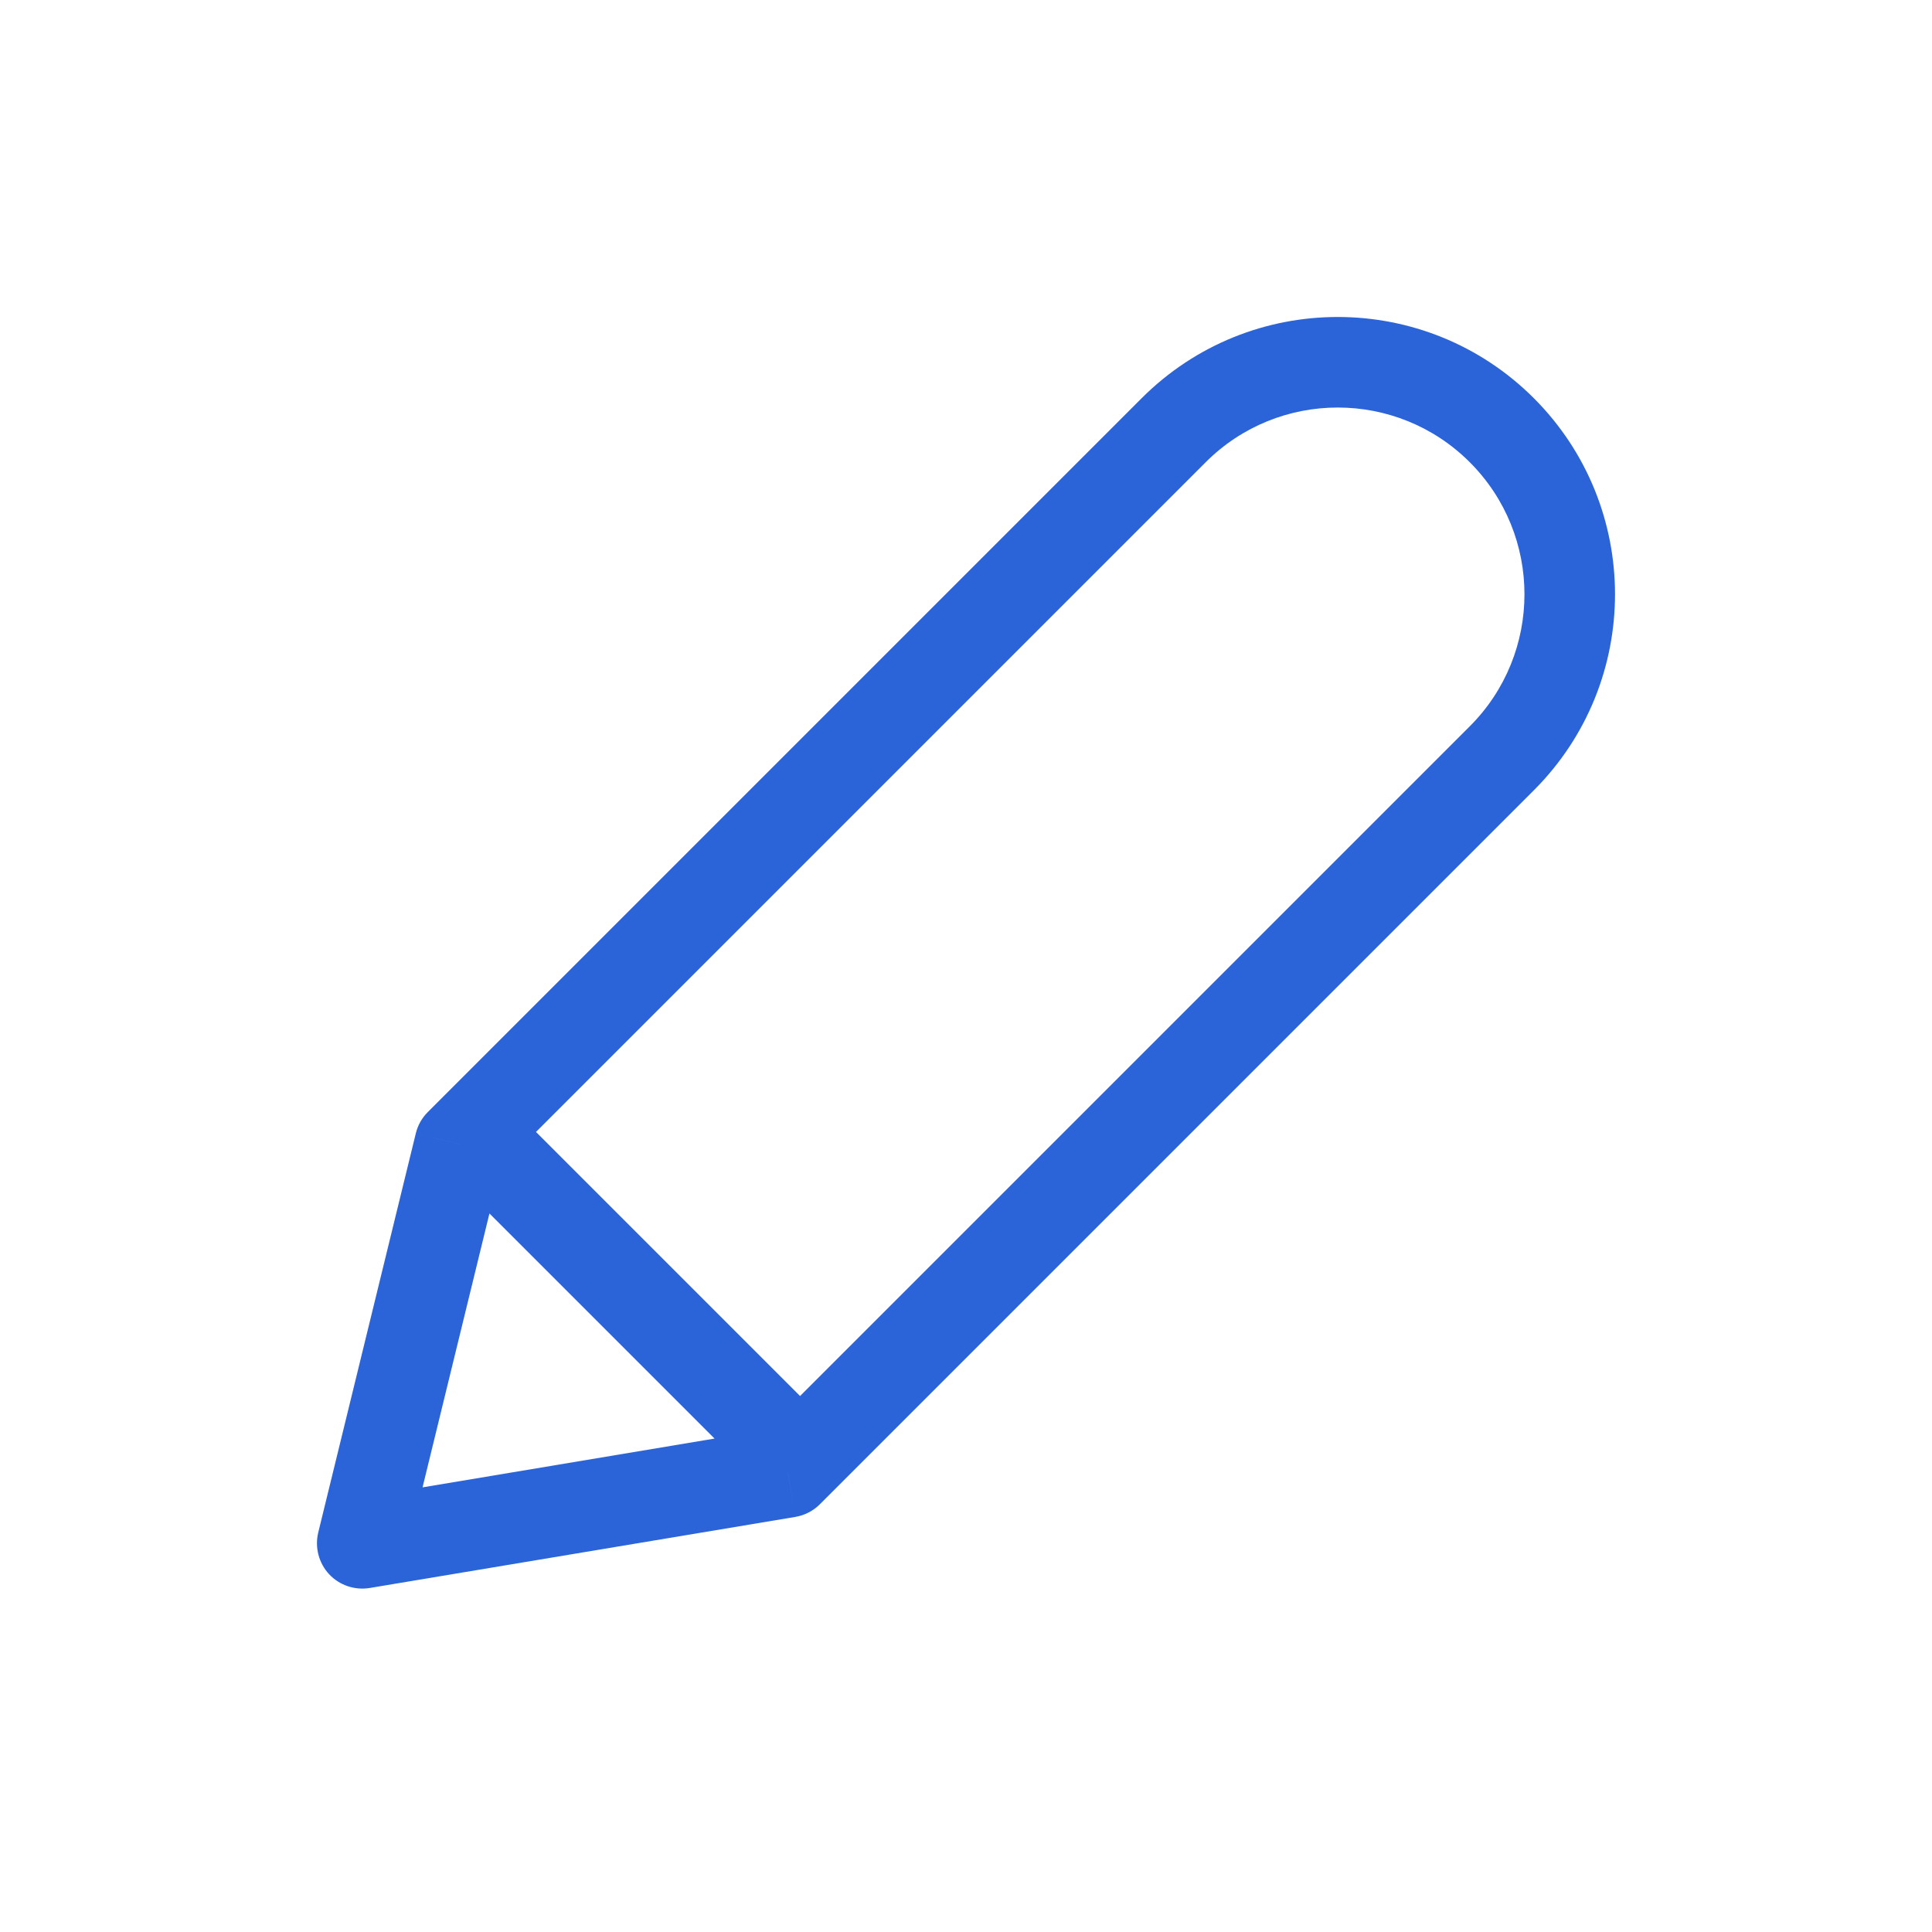 <svg width="32" height="32" viewBox="0 0 32 32" fill="none" xmlns="http://www.w3.org/2000/svg">
<path d="M13.05 24.385L13.173 25.125C13.327 25.099 13.469 25.026 13.58 24.915L13.05 24.385ZM7.615 18.95L7.085 18.42C6.988 18.517 6.919 18.639 6.887 18.773L7.615 18.95ZM6 25.562L5.271 25.384C5.212 25.629 5.279 25.888 5.45 26.073C5.622 26.257 5.875 26.343 6.124 26.302L6 25.562ZM24.875 12.56L24.344 12.03L24.875 12.56ZM19.44 7.125L18.91 6.595L19.44 7.125ZM24.344 12.03L12.519 23.855L13.58 24.915L25.405 13.09L24.344 12.03ZM8.145 19.481L19.97 7.656L18.91 6.595L7.085 18.42L8.145 19.481ZM12.926 23.645L5.876 24.823L6.124 26.302L13.173 25.125L12.926 23.645ZM6.729 25.74L8.344 19.128L6.887 18.773L5.271 25.384L6.729 25.74ZM24.344 7.656C25.552 8.864 25.552 10.822 24.344 12.03L25.405 13.09C27.198 11.297 27.198 8.389 25.405 6.595L24.344 7.656ZM25.405 6.595C23.611 4.802 20.703 4.802 18.91 6.595L19.97 7.656C21.178 6.448 23.136 6.448 24.344 7.656L25.405 6.595ZM7.287 19.279L12.722 24.714L13.782 23.653L8.348 18.219L7.287 19.279Z" fill="#2B63D9"/>
</svg>
